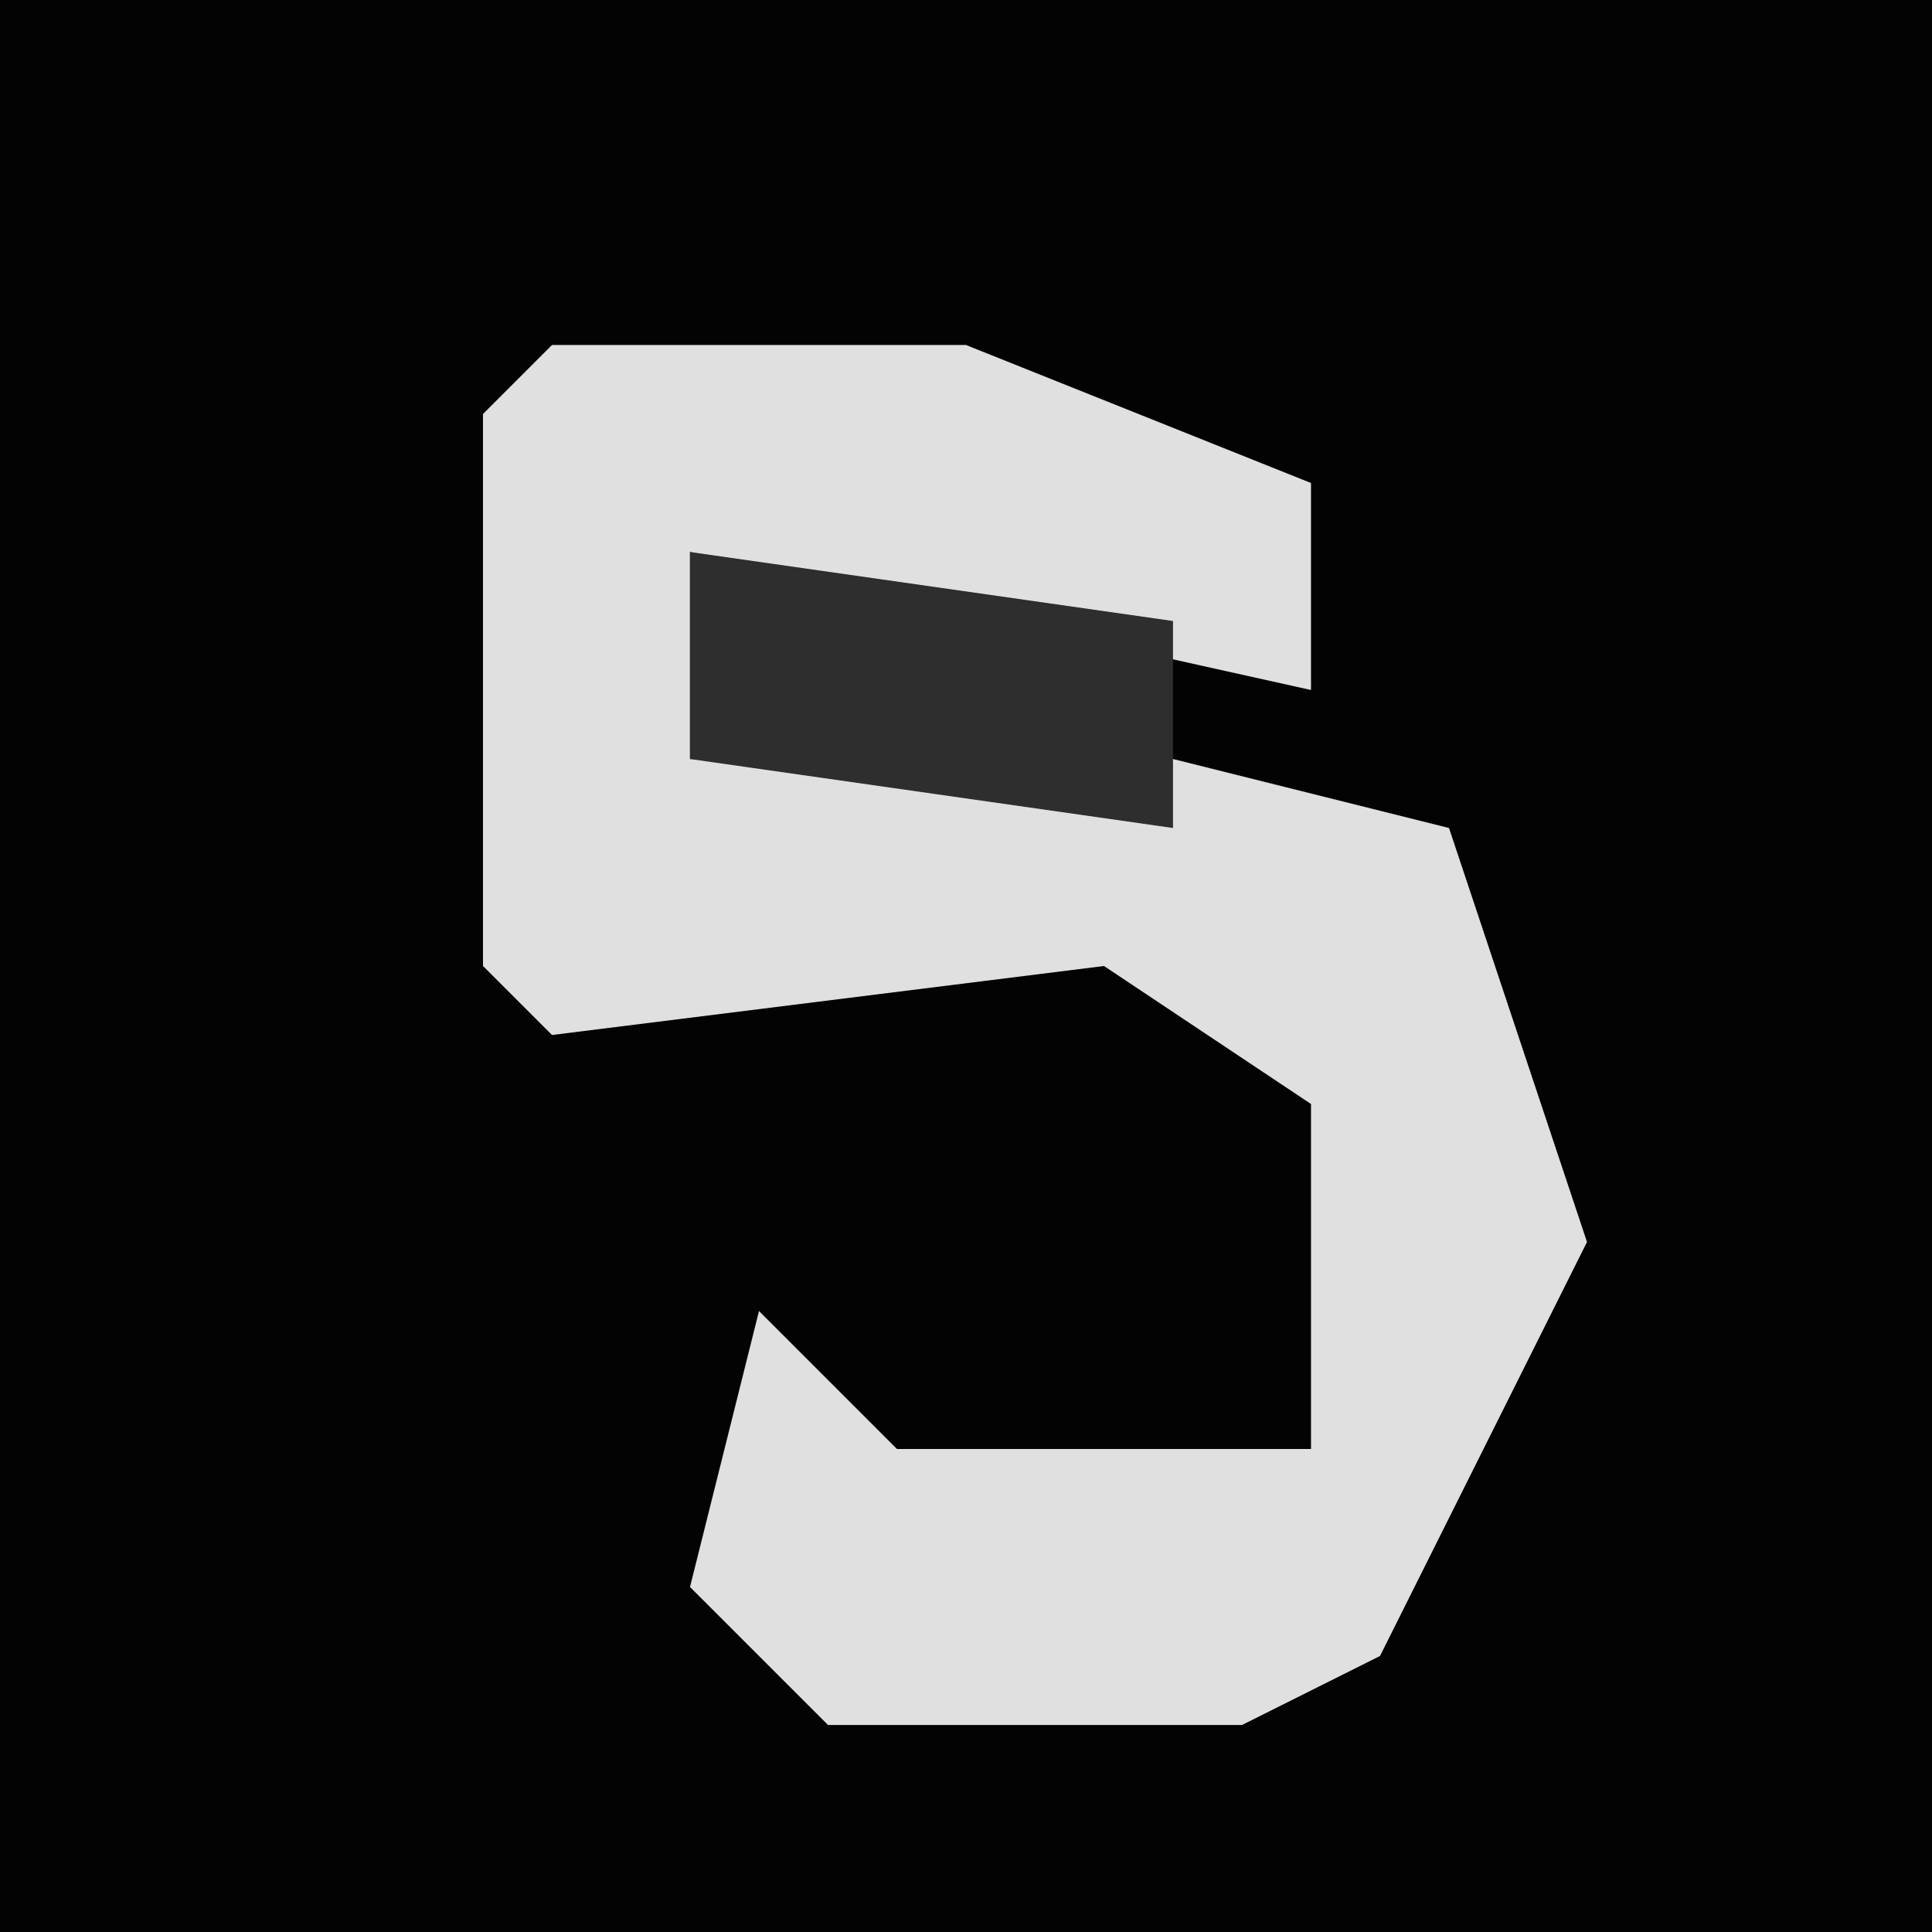 <?xml version="1.0" encoding="UTF-8"?>
<svg version="1.1" xmlns="http://www.w3.org/2000/svg" width="28" height="28">
<path d="M0,0 L28,0 L28,28 L0,28 Z " fill="#030303" transform="translate(0,0)"/>
<path d="M0,0 L6,0 L11,2 L11,5 L2,3 L2,6 L9,6 L13,7 L15,13 L12,19 L10,20 L4,20 L2,18 L3,14 L5,16 L11,16 L11,11 L8,9 L0,10 L-1,9 L-1,1 Z " fill="#E0E0E0" transform="translate(8,5)"/>
<path d="M0,0 L7,1 L7,4 L0,3 Z " fill="#2E2E2E" transform="translate(10,8)"/>
</svg>
